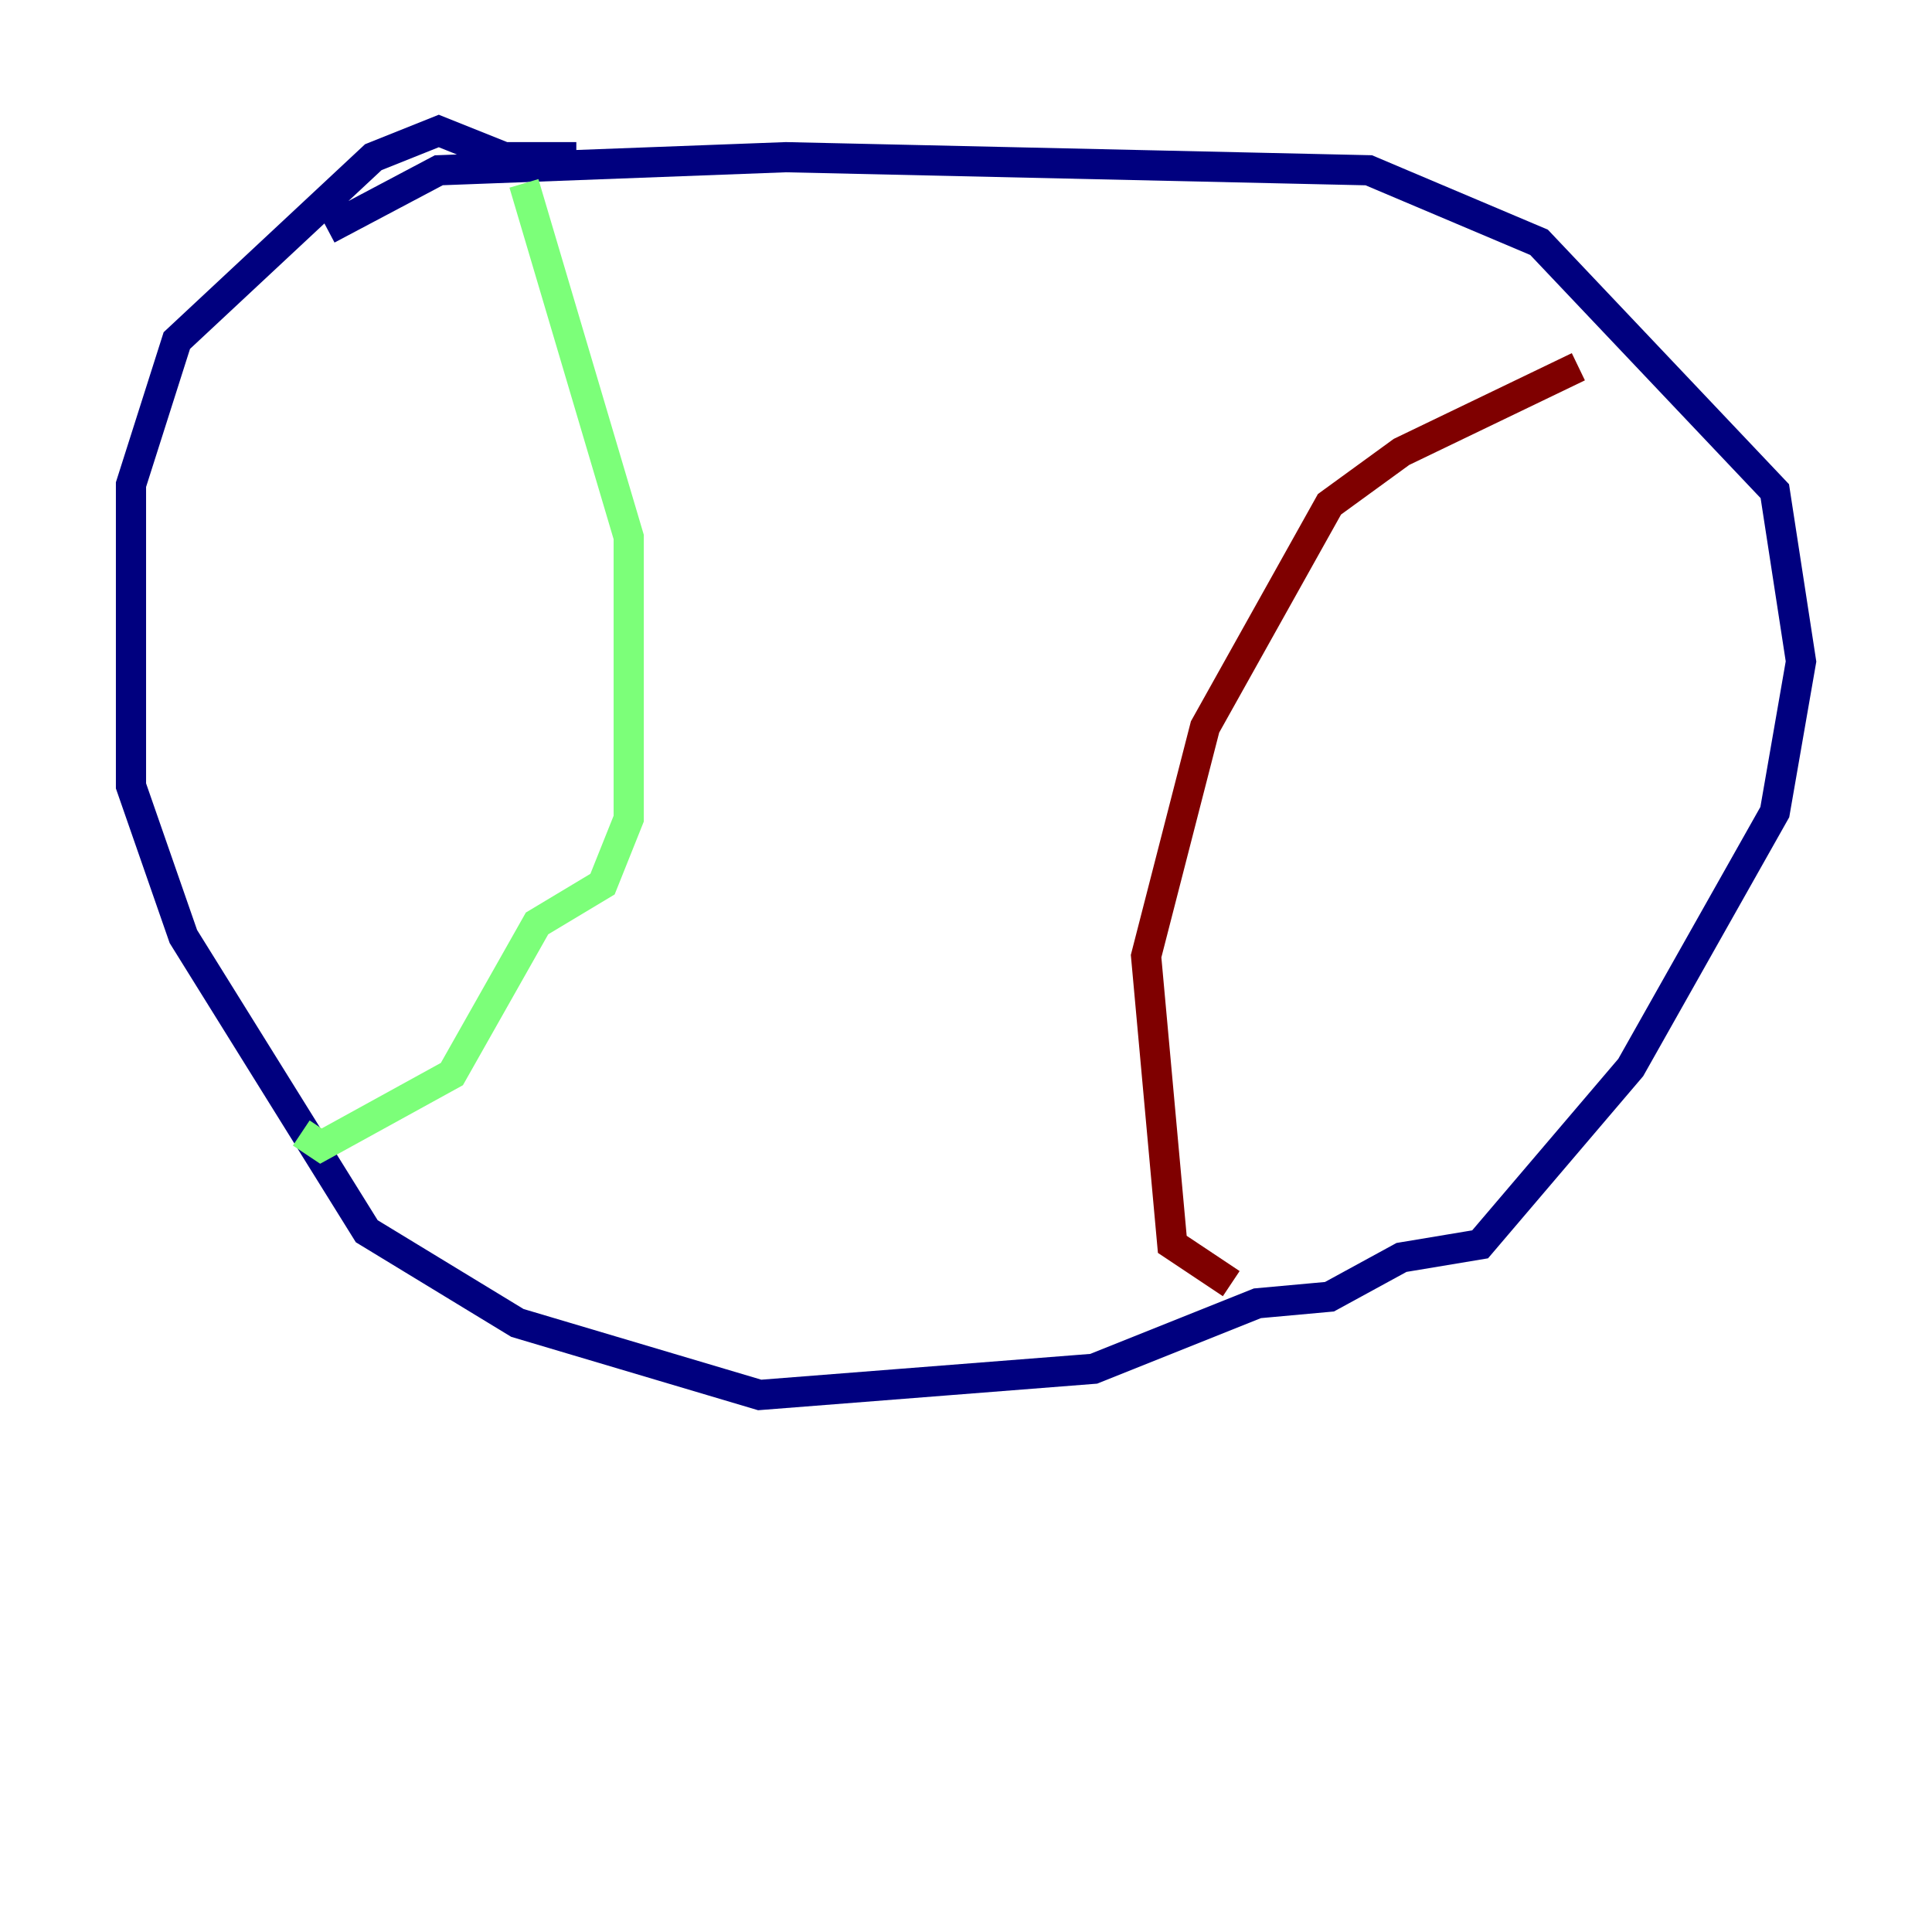 <?xml version="1.0" encoding="utf-8" ?>
<svg baseProfile="tiny" height="128" version="1.2" viewBox="0,0,128,128" width="128" xmlns="http://www.w3.org/2000/svg" xmlns:ev="http://www.w3.org/2001/xml-events" xmlns:xlink="http://www.w3.org/1999/xlink"><defs /><polyline fill="none" points="38.183,10.414 33.41,10.414 29.071,8.678 24.732,10.414 11.715,22.563 8.678,32.108 8.678,52.068 12.149,62.047 24.298,81.573 34.278,87.647 50.332,92.42 72.461,90.685 83.308,86.346 88.081,85.912 92.854,83.308 98.061,82.441 108.041,70.725 117.586,53.803 119.322,43.824 117.586,32.542 101.966,16.054 90.685,11.281 52.068,10.414 29.071,11.281 21.695,15.186" stroke="#00007f" stroke-width="2" /><polyline fill="none" points="34.712,12.149 41.654,35.58 41.654,54.237 39.919,58.576 35.58,61.18 29.939,71.159 21.261,75.932 19.959,75.064" stroke="#7cff79" stroke-width="2" /><polyline fill="none" points="104.57,24.298 92.854,29.939 88.081,33.41 79.837,48.163 75.932,63.349 77.668,82.441 81.573,85.044" stroke="#7f0000" stroke-width="2" /></svg>